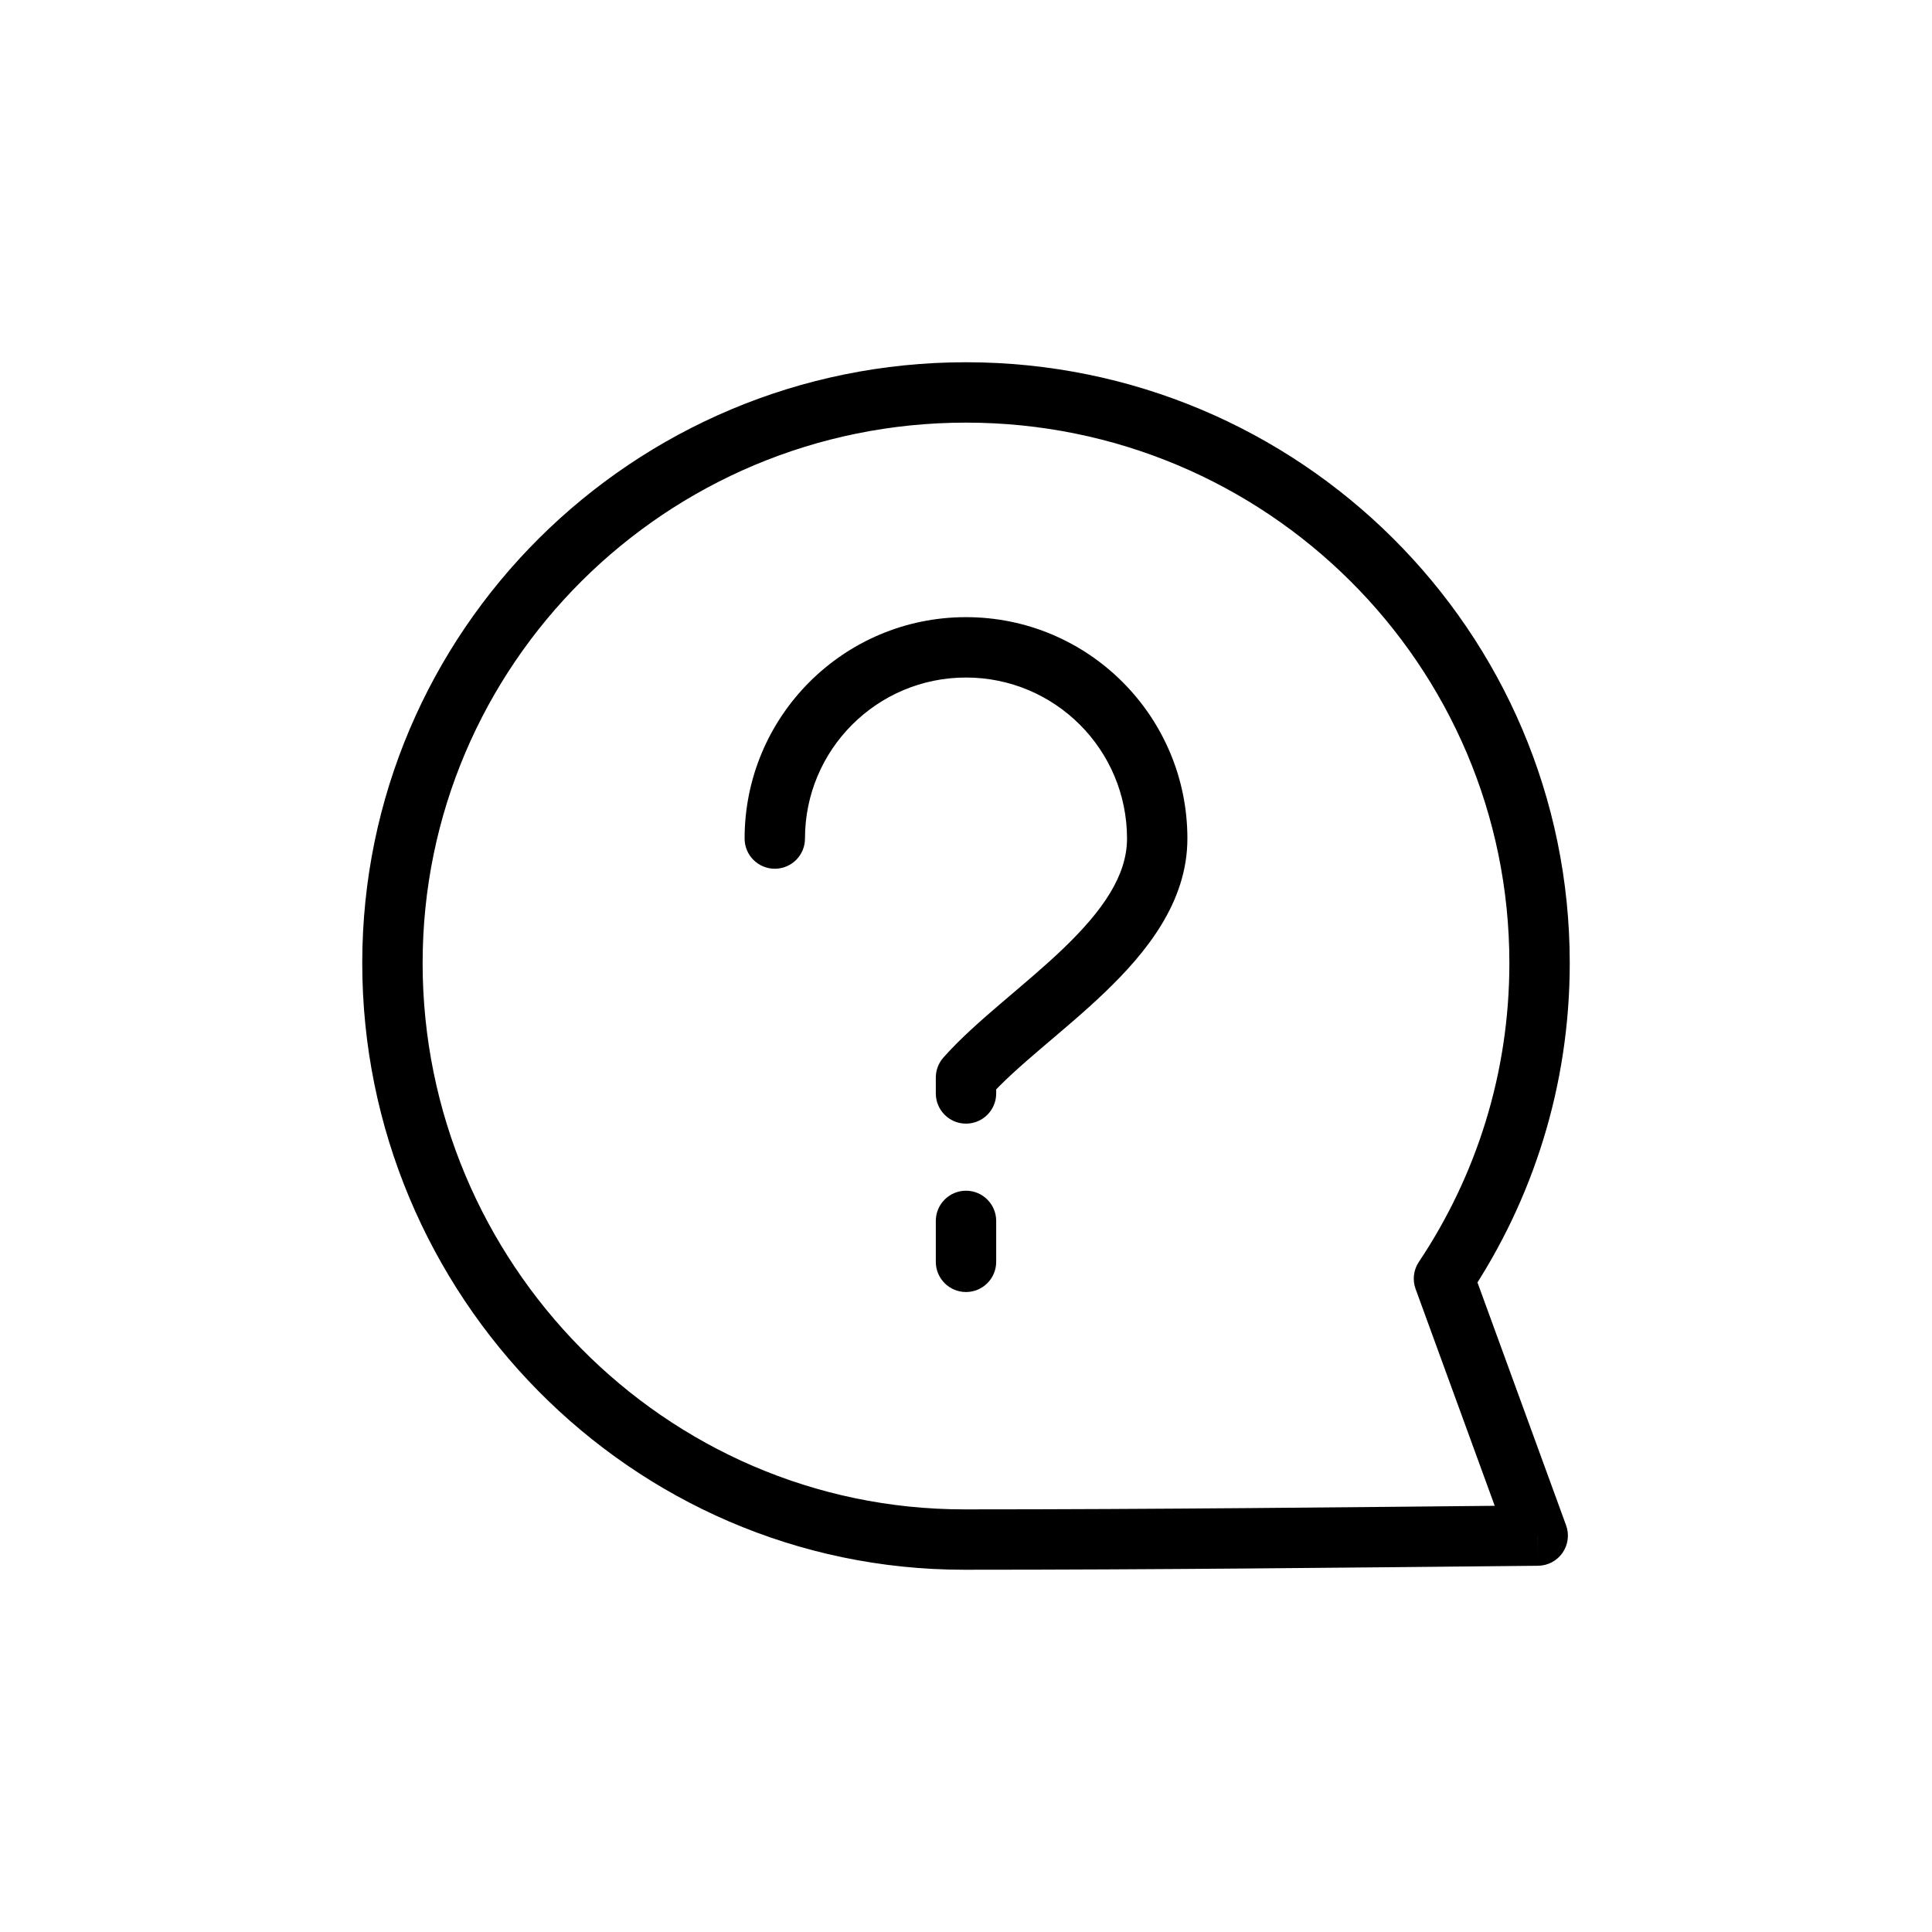 <svg width="32" height="32" viewBox="0 0 32 32" fill="none" xmlns="http://www.w3.org/2000/svg">
<path d="M25.5 15.952H26H25.5ZM25.47 25.434L25.474 25.934C25.637 25.933 25.788 25.852 25.881 25.719C25.973 25.585 25.995 25.415 25.939 25.263L25.47 25.434ZM23.917 21.179L23.501 20.901C23.412 21.033 23.392 21.2 23.447 21.35L23.917 21.179ZM16.5 20.222C16.5 19.946 16.276 19.722 16 19.722C15.724 19.722 15.5 19.946 15.5 20.222H16.5ZM15.5 20.9C15.5 21.176 15.724 21.4 16 21.4C16.276 21.4 16.5 21.176 16.5 20.9H15.5ZM12.333 13.889C12.333 14.165 12.557 14.389 12.833 14.389C13.11 14.389 13.333 14.165 13.333 13.889H12.333ZM16 17.847L15.626 17.516C15.545 17.607 15.5 17.725 15.5 17.847H16ZM15.5 18.111C15.5 18.387 15.724 18.611 16 18.611C16.276 18.611 16.5 18.387 16.5 18.111H15.5ZM26 15.952C26 10.453 21.52 6 16 6V7C20.973 7 25 11.01 25 15.952H26ZM16 6C10.479 6 6 10.453 6 15.952H7C7 11.01 11.027 7 16 7V6ZM6 15.952C6 21.442 10.441 26 15.97 26V25C11.005 25 7 20.902 7 15.952H6ZM24.332 21.456C25.386 19.88 26 17.987 26 15.952H25C25 17.782 24.448 19.483 23.501 20.901L24.332 21.456ZM25.939 25.263L24.386 21.007L23.447 21.35L25 25.606L25.939 25.263ZM15.97 26C19.146 26 22.292 25.965 25.474 25.934L25.465 24.934C22.28 24.965 19.14 25 15.97 25V26ZM15.5 20.222V20.9H16.5V20.222H15.5ZM13.333 13.889C13.333 12.416 14.527 11.222 16 11.222V10.222C13.975 10.222 12.333 11.864 12.333 13.889H13.333ZM16 11.222C17.473 11.222 18.667 12.416 18.667 13.889H19.667C19.667 11.864 18.025 10.222 16 10.222V11.222ZM15.5 17.847V18.111H16.5V17.847H15.5ZM18.667 13.889C18.667 14.501 18.267 15.081 17.612 15.71C17.292 16.017 16.943 16.307 16.592 16.607C16.25 16.899 15.902 17.204 15.626 17.516L16.374 18.179C16.598 17.926 16.896 17.662 17.241 17.367C17.578 17.08 17.958 16.764 18.305 16.431C18.983 15.779 19.667 14.944 19.667 13.889H18.667Z" fill="black"/>
</svg>
